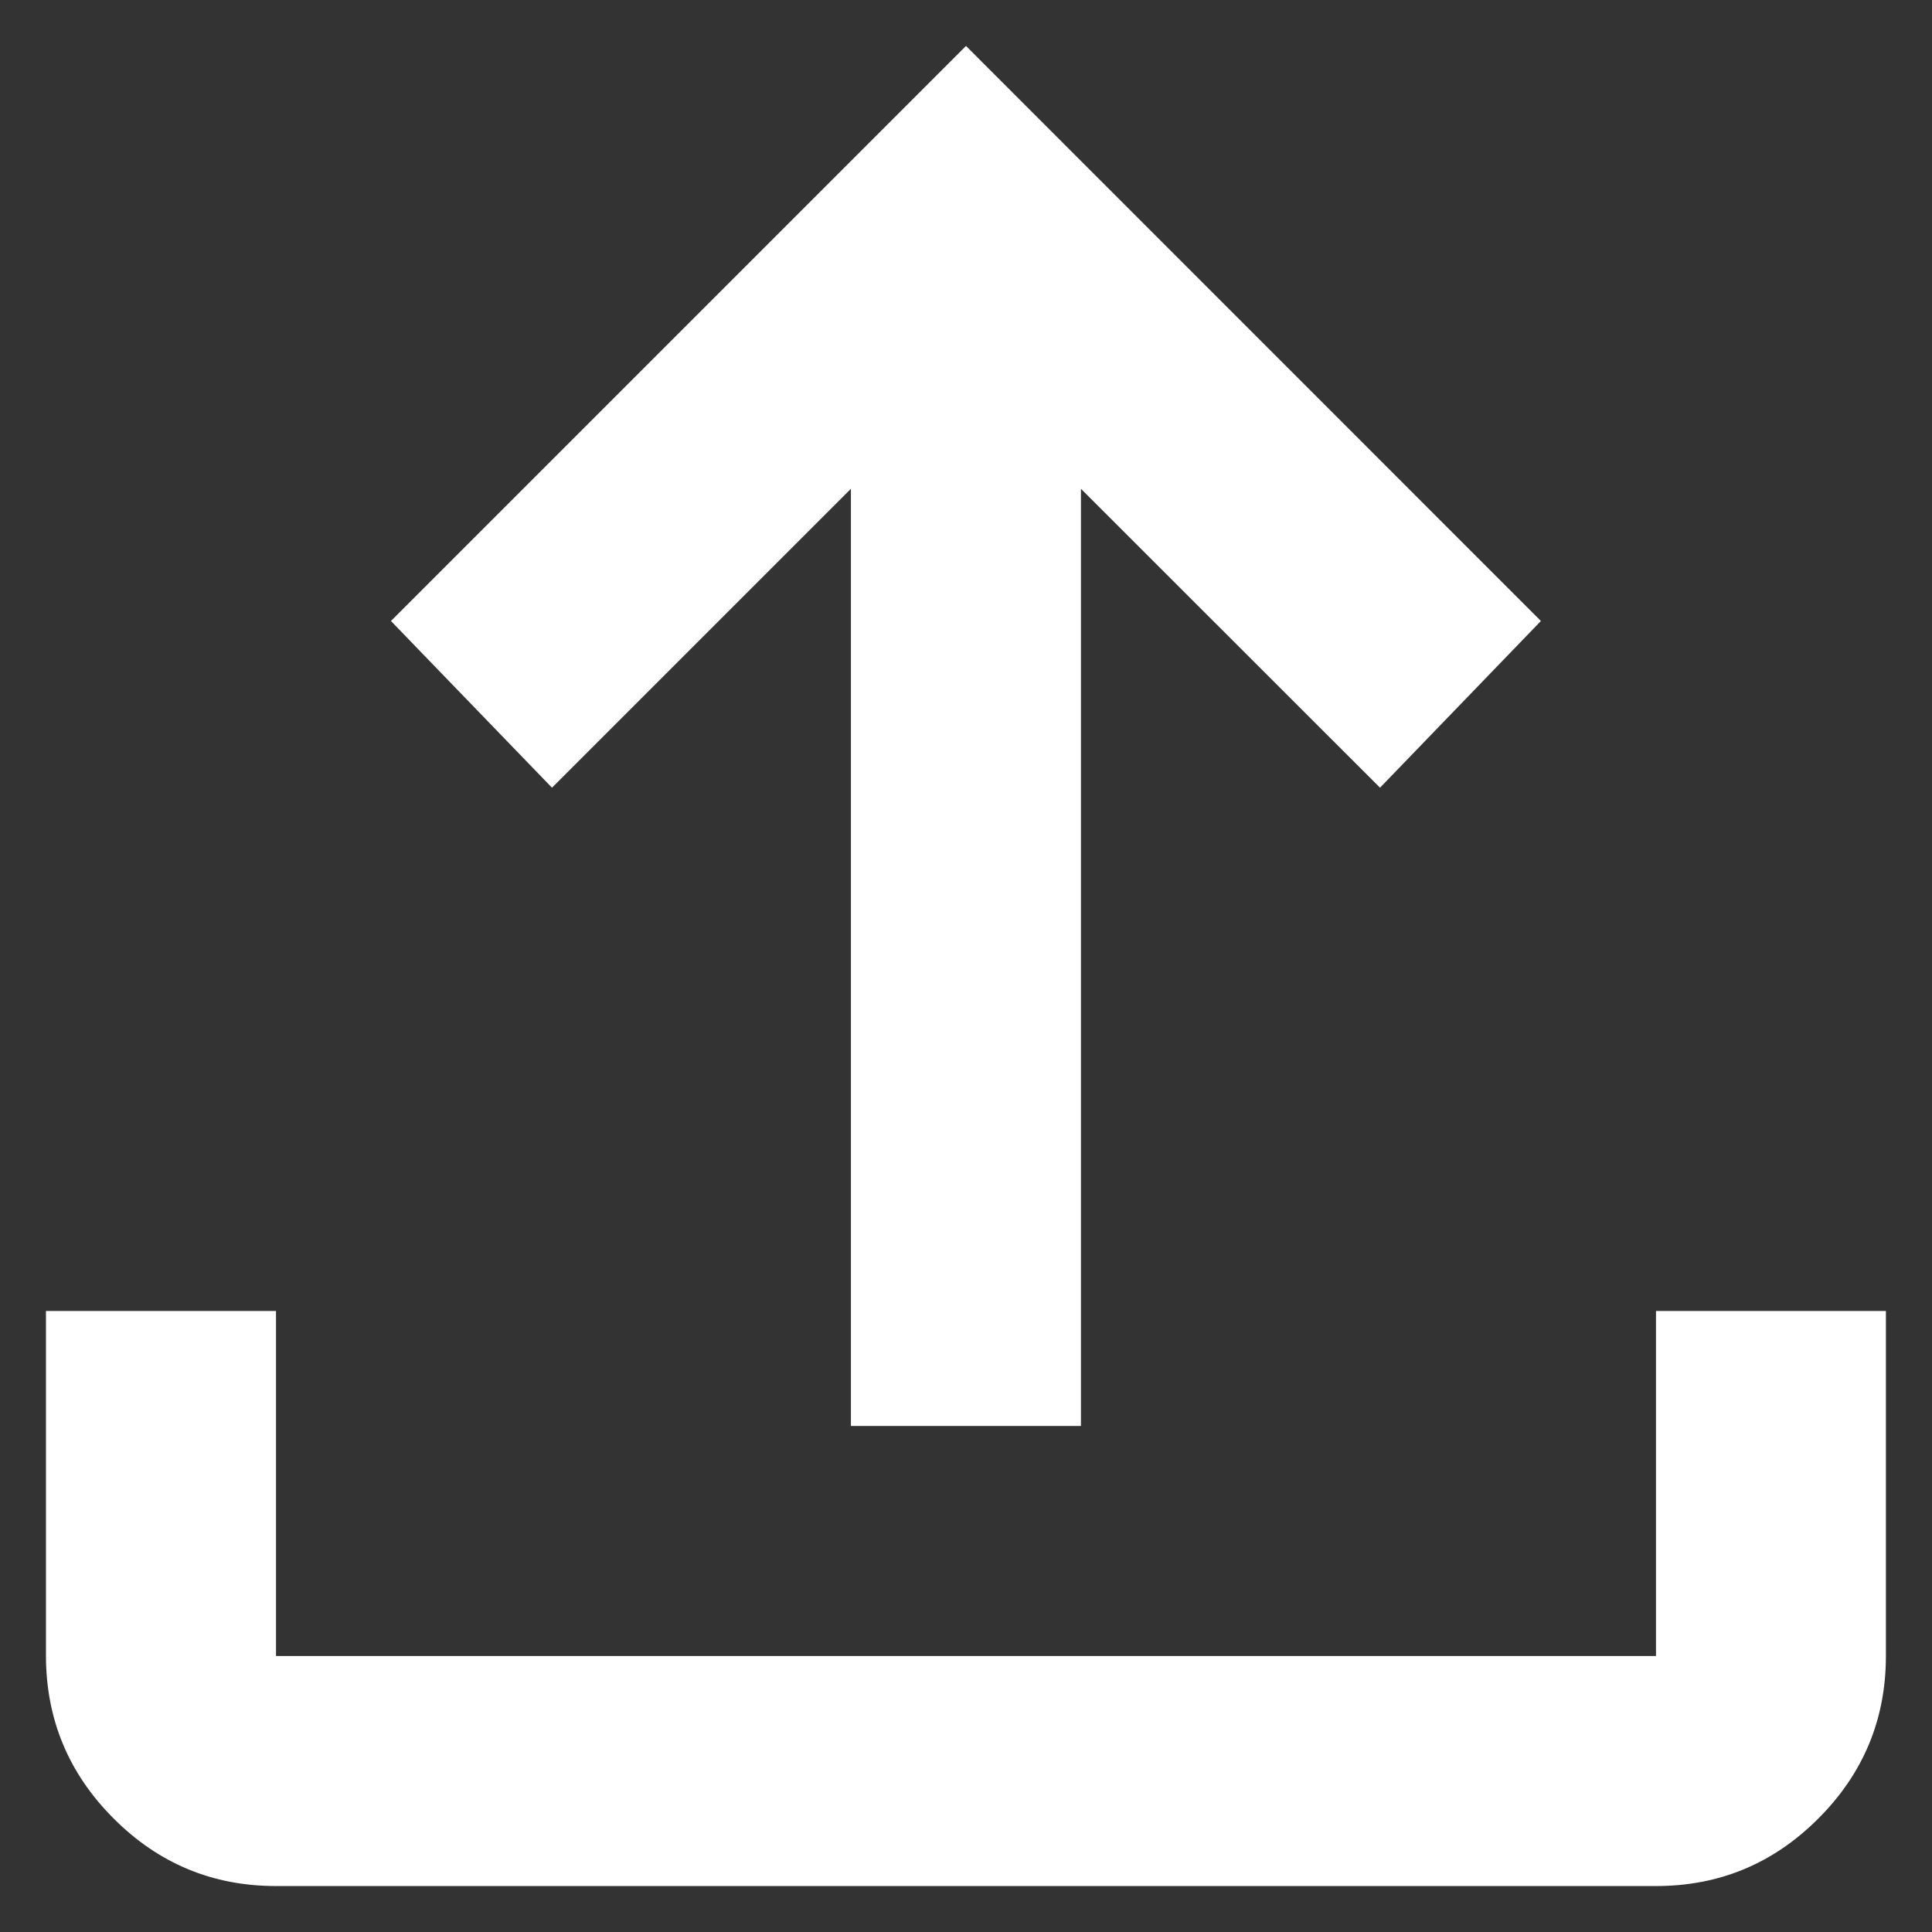 <svg width="14" height="14" viewBox="0 0 14 14" fill="none" xmlns="http://www.w3.org/2000/svg">
<rect x="0" y="0" width="14" height="14" fill="#333333" stroke="none"/>
<path d="M6.166 10.333V3.542L4 5.708L2.833 4.5L7 0.333L11.166 4.5L10 5.708L7.833 3.542V10.333H6.166ZM2 13.667C1.541 13.667 1.149 13.504 0.823 13.177C0.497 12.851 0.334 12.459 0.333 12V9.5H2V12H12V9.5H13.666V12C13.666 12.458 13.503 12.851 13.177 13.177C12.851 13.504 12.459 13.667 12 13.667H2Z" fill="white"/>
</svg>
